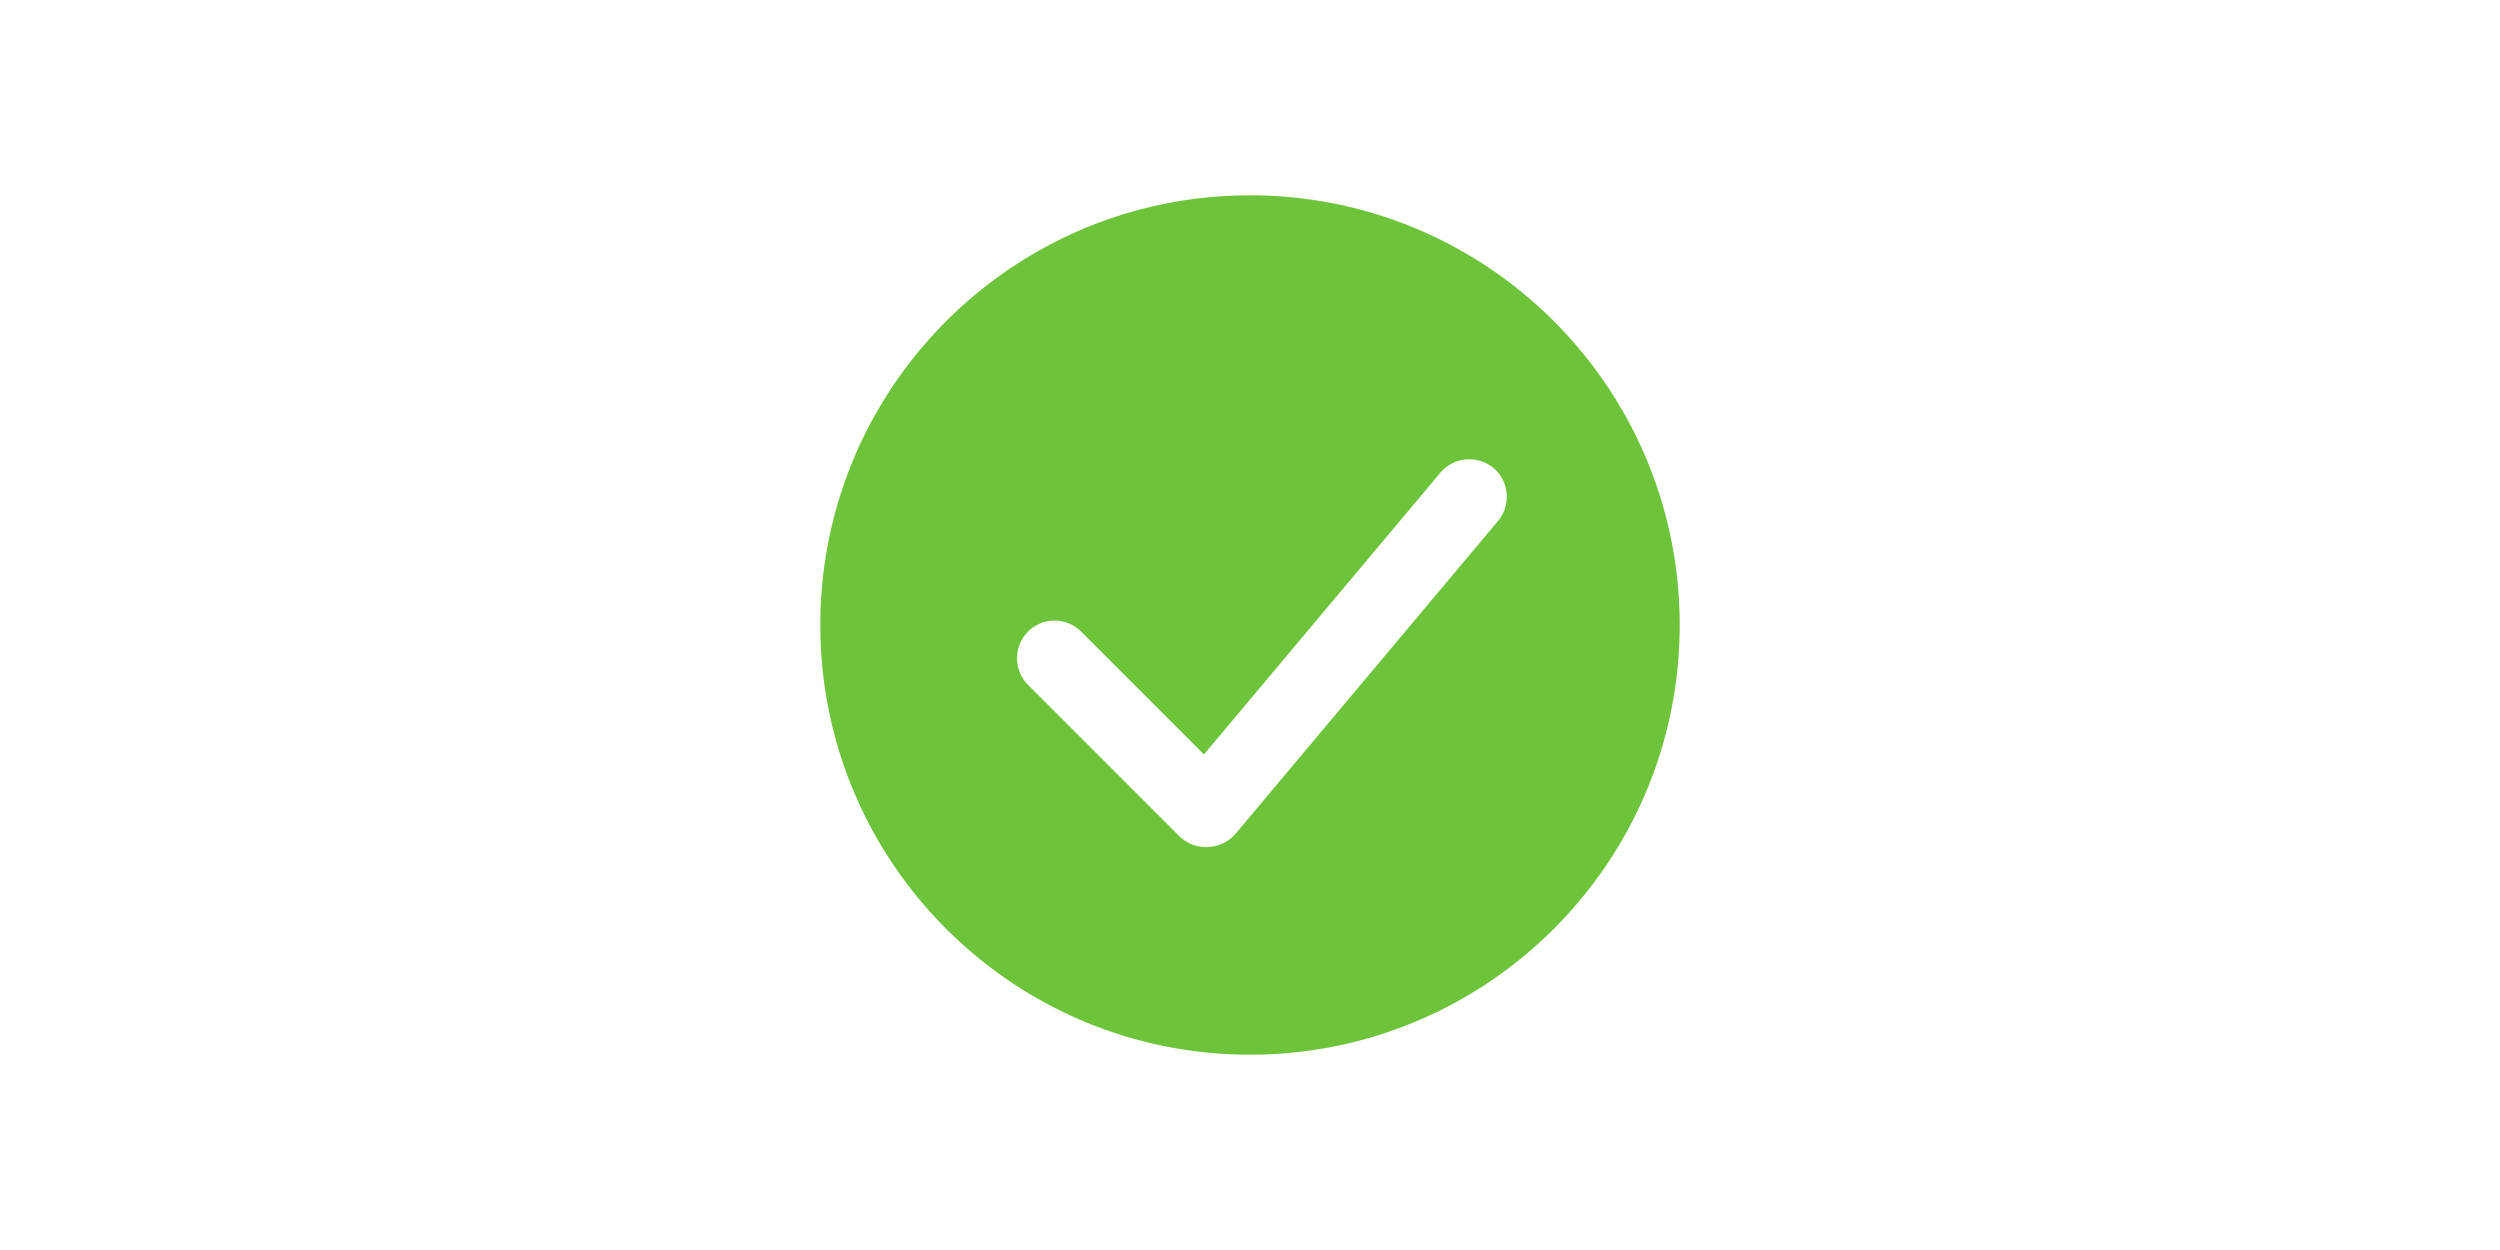 <?xml version="1.0" standalone="no"?><!DOCTYPE svg PUBLIC "-//W3C//DTD SVG 1.1//EN" "http://www.w3.org/Graphics/SVG/1.1/DTD/svg11.dtd"><svg class="icon" height="512" viewBox="0 0 1024 1024" version="1.1" xmlns="http://www.w3.org/2000/svg"><path d="M479.136 693.728a31.168 31.168 0 0 0 21.28-11.008l214.592-255.744a30.848 30.848 0 0 0-3.616-43.616 31.04 31.04 0 0 0-43.584 4.032l-193.536 230.656-100.48-100.48a30.816 30.816 0 0 0-43.712-0.128 31.04 31.04 0 0 0 0.128 43.68l123.648 123.648c6.944 6.912 16.288 9.92 25.28 8.96zM512 864C317.6 864 160 706.4 160 512S317.6 160 512 160s352 157.6 352 352-157.6 352-352 352z" fill="#6DC33A" /></svg>